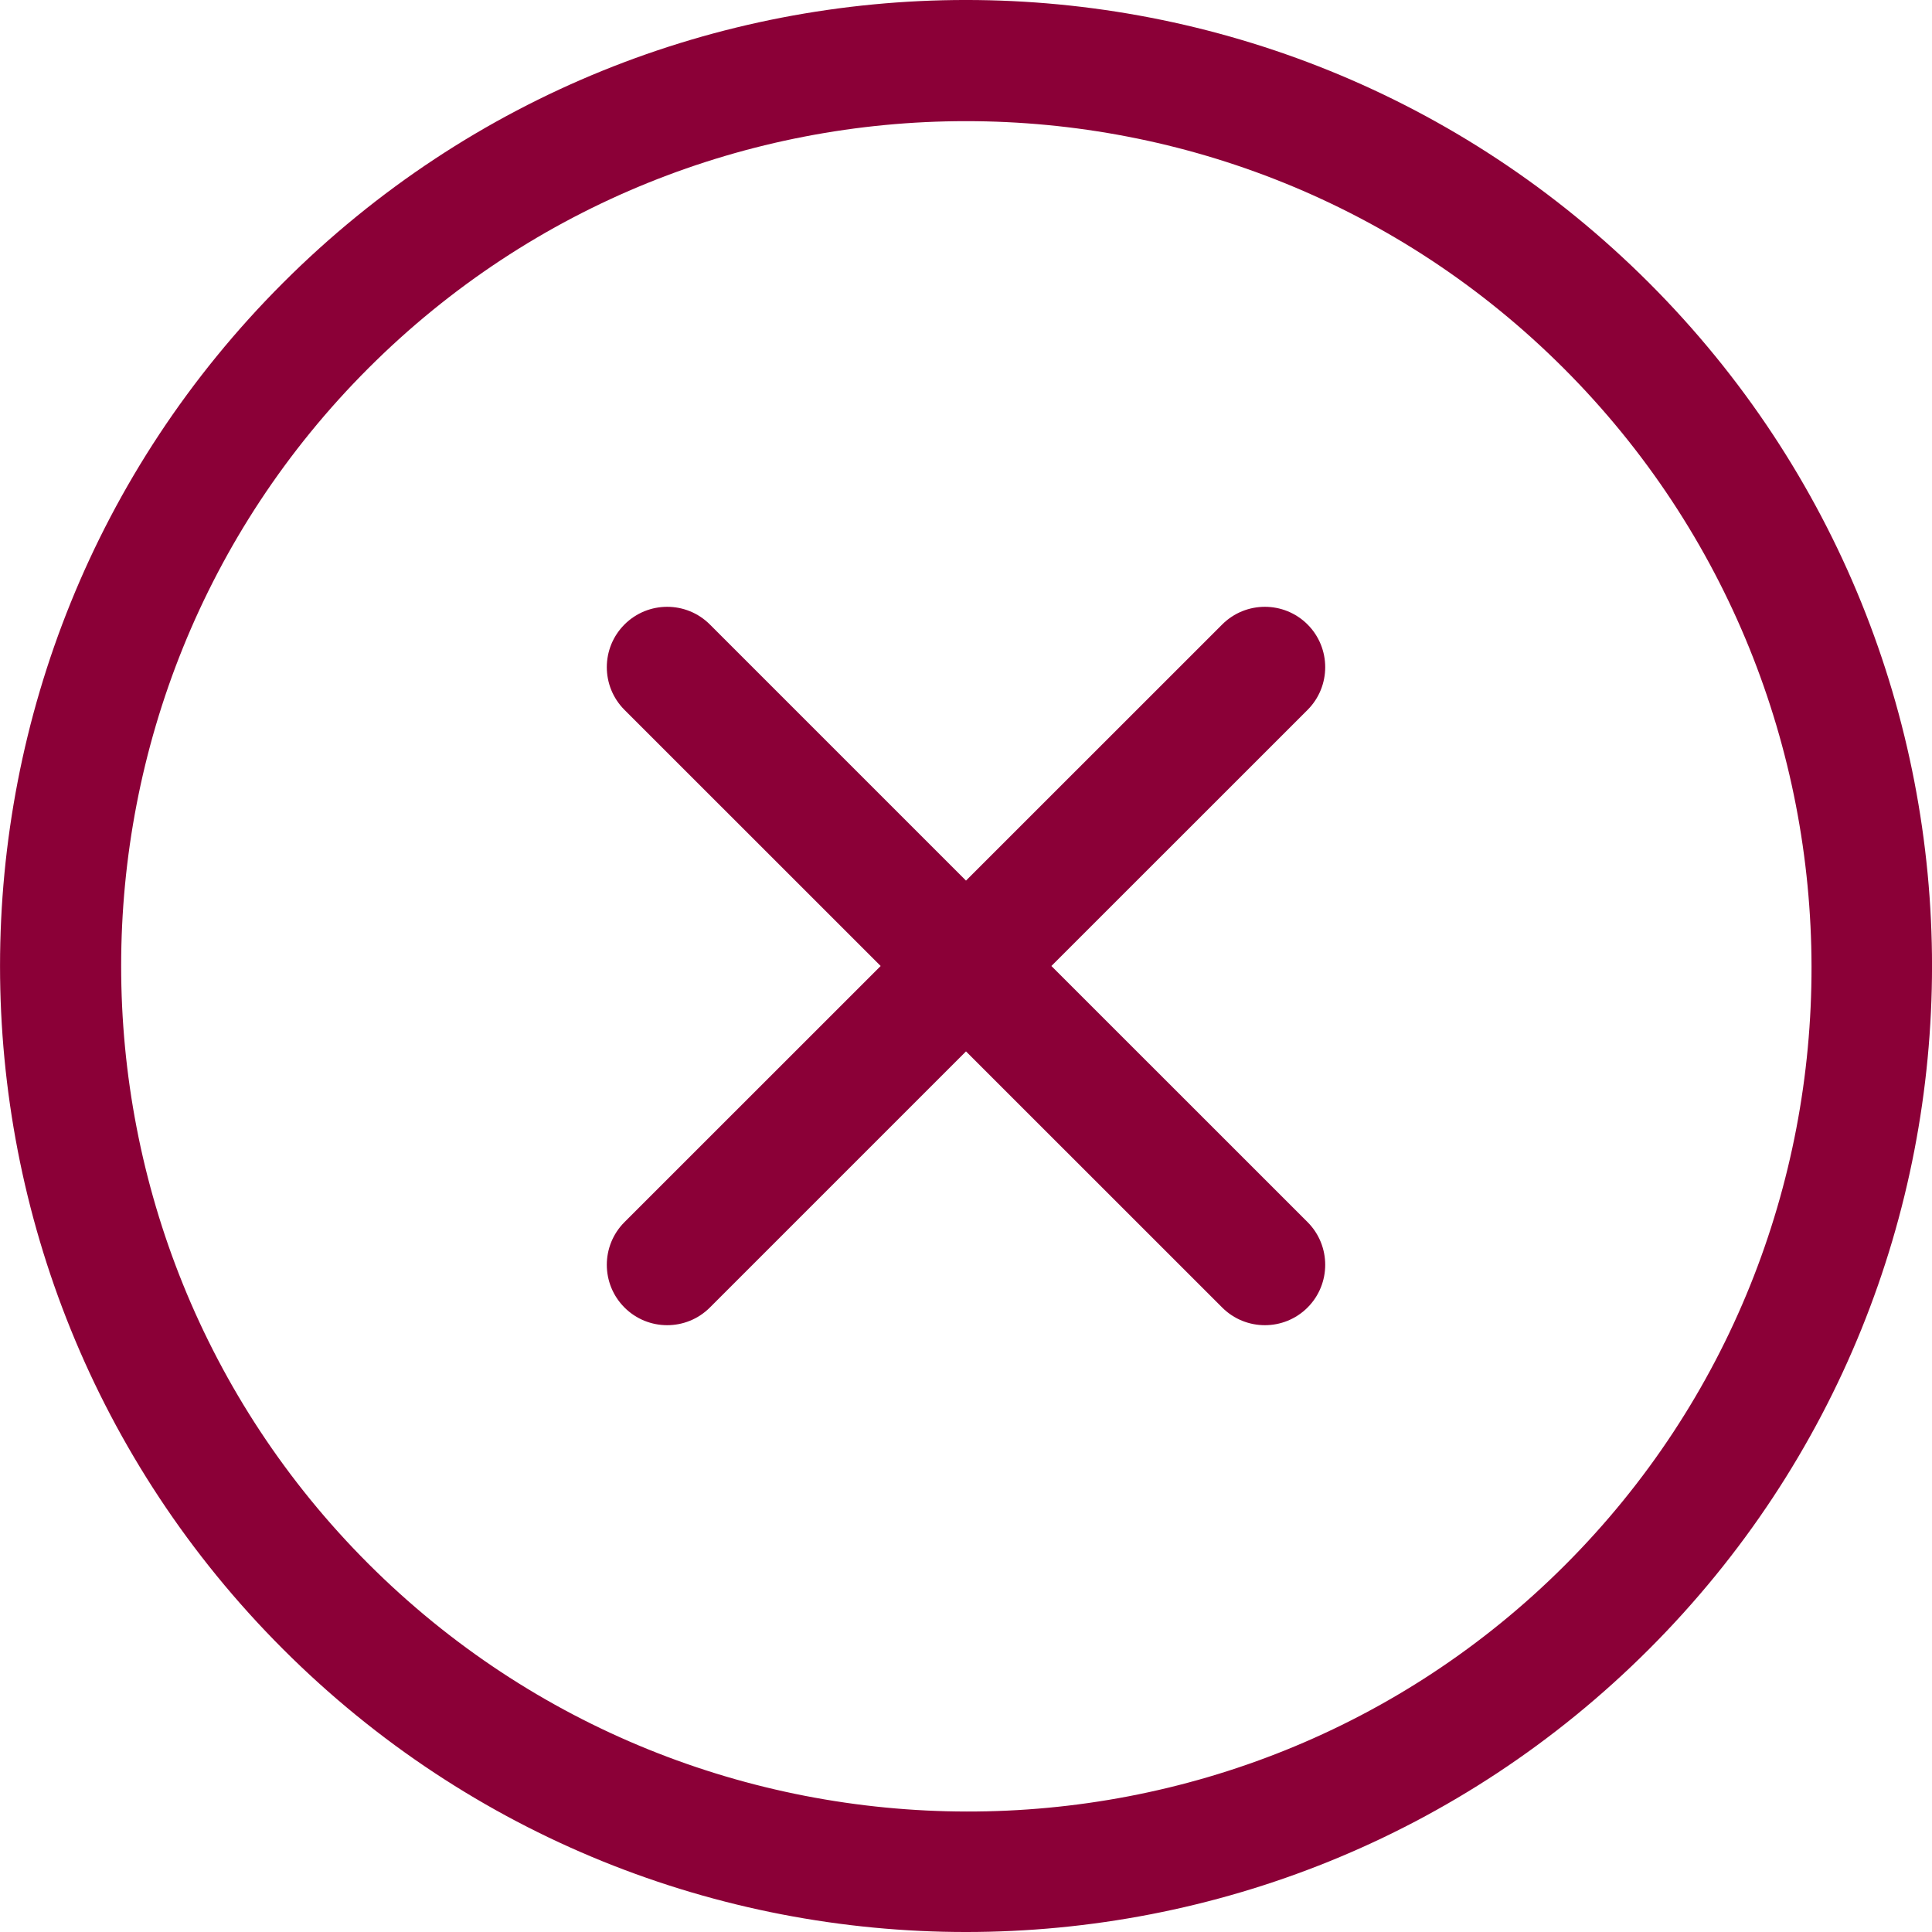 <svg width="30" height="30" viewBox="0 0 30 30" fill="none" xmlns="http://www.w3.org/2000/svg">
<path d="M4.394 4.393C-1.464 10.251 -1.464 19.749 4.394 25.607C10.252 31.465 19.749 31.464 25.607 25.607C31.465 19.748 31.465 10.252 25.607 4.393C19.749 -1.464 10.252 -1.465 4.394 4.393ZM24.302 24.302C19.185 29.419 10.837 29.398 5.719 24.281C0.602 19.163 0.602 10.836 5.719 5.719C10.837 0.602 19.164 0.602 24.281 5.719C29.398 10.836 29.419 19.184 24.302 24.302ZM18.978 9.697L15 13.674L11.023 9.697C10.657 9.331 10.063 9.331 9.697 9.697C9.331 10.063 9.331 10.657 9.697 11.023L13.675 15L9.697 18.977C9.331 19.343 9.331 19.937 9.697 20.303C10.063 20.669 10.657 20.669 11.023 20.303L15 16.326L18.978 20.303C19.344 20.669 19.938 20.669 20.304 20.303C20.669 19.937 20.669 19.343 20.304 18.977L16.326 15L20.304 11.023C20.669 10.657 20.669 10.063 20.304 9.697C19.938 9.331 19.344 9.331 18.978 9.697Z" fill="#8B0037"/>
</svg>
